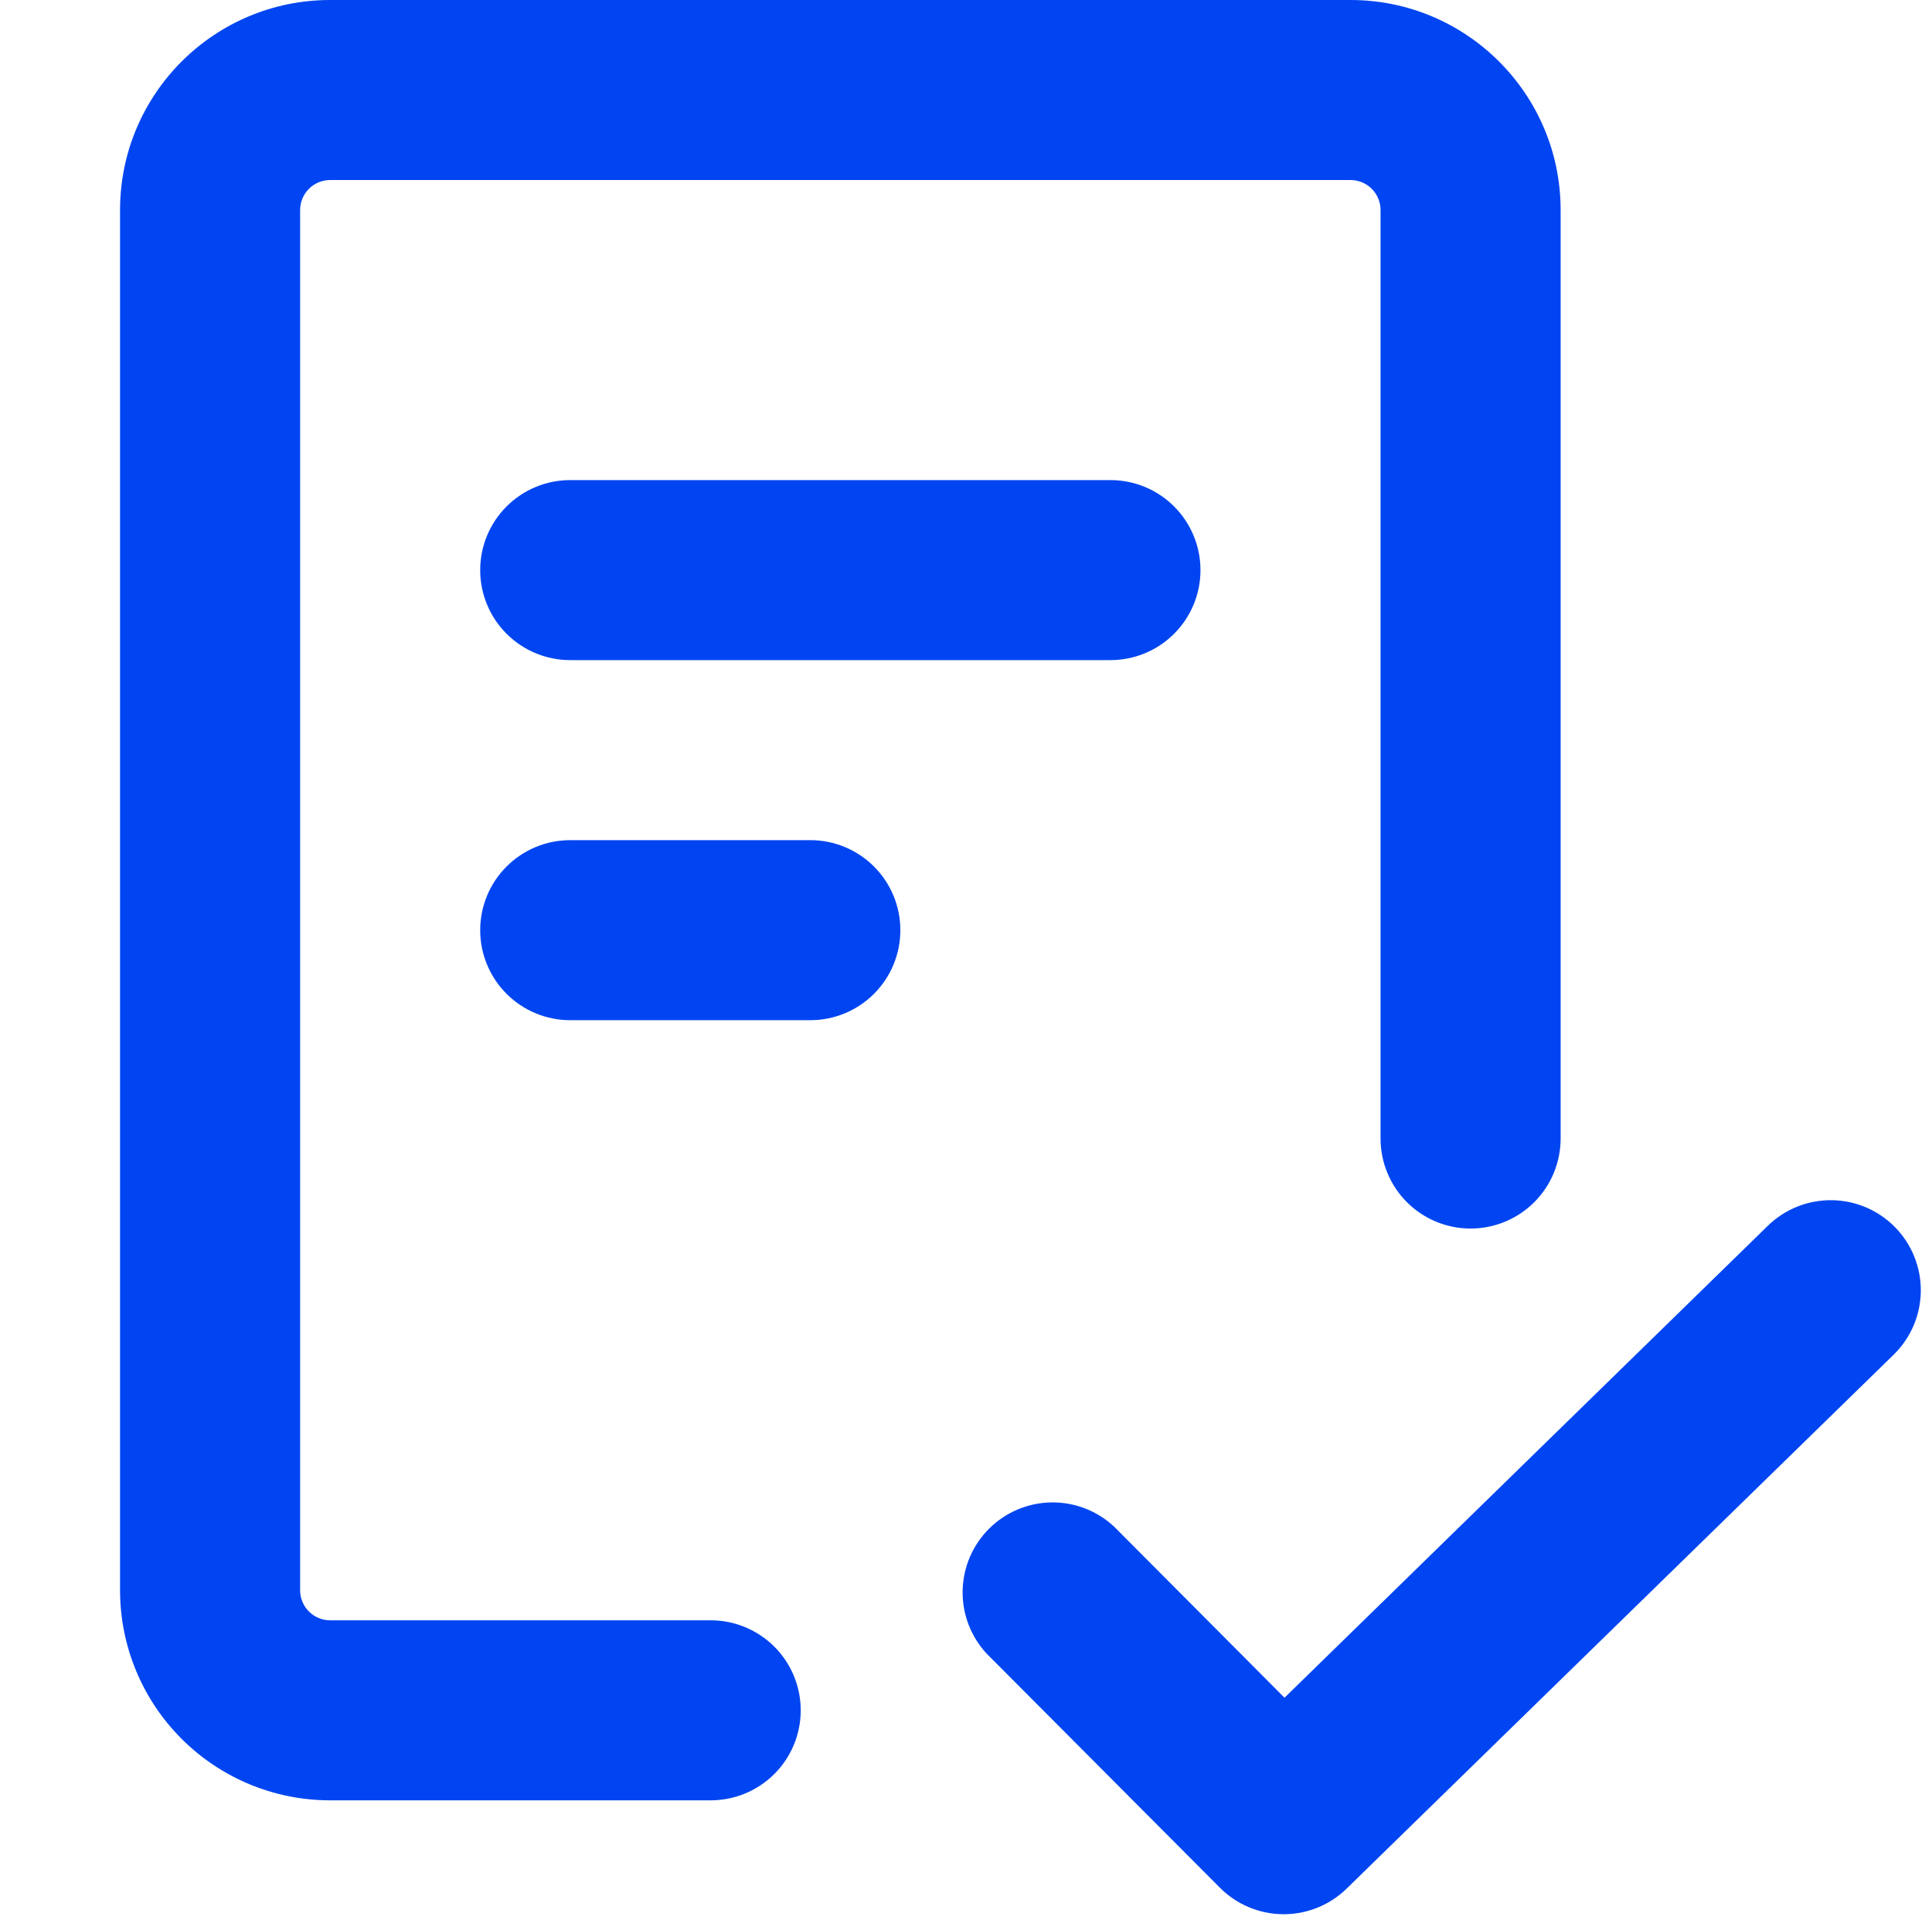 <svg width="172" height="171" viewBox="0 0 172 171" fill="none" xmlns="http://www.w3.org/2000/svg">
<path d="M26.719 18.703V141.609C26.719 143.084 27.916 144.281 29.391 144.281H63.27C65.396 144.281 67.435 145.126 68.938 146.629C70.441 148.132 71.286 150.171 71.286 152.297C71.286 154.423 70.441 156.462 68.938 157.965C67.435 159.468 65.396 160.312 63.27 160.312H29.391C24.43 160.312 19.673 158.342 16.166 154.834C12.658 151.327 10.688 146.57 10.688 141.609V18.703C10.688 8.379 19.067 0 29.391 0H120.234C130.559 0 138.938 8.379 138.938 18.703V101.382C138.938 103.507 138.093 105.546 136.59 107.05C135.087 108.553 133.048 109.397 130.922 109.397C128.796 109.397 126.757 108.553 125.254 107.05C123.751 105.546 122.906 103.507 122.906 101.382V18.703C122.906 17.994 122.625 17.315 122.124 16.814C121.623 16.313 120.943 16.031 120.234 16.031H29.391C28.682 16.031 28.002 16.313 27.501 16.814C27 17.315 26.719 17.994 26.719 18.703ZM168.585 120.63L119.882 168.178C118.37 169.652 116.338 170.469 114.226 170.453C112.115 170.437 110.096 169.589 108.606 168.093L87.841 147.252C86.427 145.73 85.66 143.719 85.701 141.642C85.741 139.566 86.586 137.586 88.058 136.12C89.529 134.654 91.512 133.817 93.589 133.784C95.666 133.751 97.674 134.526 99.191 135.945L114.356 151.175L157.384 109.151C158.906 107.666 160.956 106.846 163.083 106.872C165.209 106.898 167.238 107.768 168.724 109.29C170.209 110.812 171.029 112.862 171.003 114.989C170.977 117.115 170.107 119.145 168.585 120.63ZM50.766 42.75H98.859C100.985 42.75 103.024 43.594 104.527 45.098C106.03 46.601 106.875 48.64 106.875 50.766C106.875 52.892 106.03 54.93 104.527 56.434C103.024 57.937 100.985 58.781 98.859 58.781H50.766C48.64 58.781 46.601 57.937 45.098 56.434C43.594 54.93 42.75 52.892 42.75 50.766C42.75 48.64 43.594 46.601 45.098 45.098C46.601 43.594 48.64 42.75 50.766 42.75ZM42.75 82.828C42.75 80.702 43.594 78.663 45.098 77.16C46.601 75.657 48.64 74.812 50.766 74.812H72.141C74.266 74.812 76.305 75.657 77.808 77.16C79.312 78.663 80.156 80.702 80.156 82.828C80.156 84.954 79.312 86.993 77.808 88.496C76.305 89.999 74.266 90.844 72.141 90.844H50.766C48.64 90.844 46.601 89.999 45.098 88.496C43.594 86.993 42.75 84.954 42.75 82.828Z" fill="#0045F1"/>
</svg>

